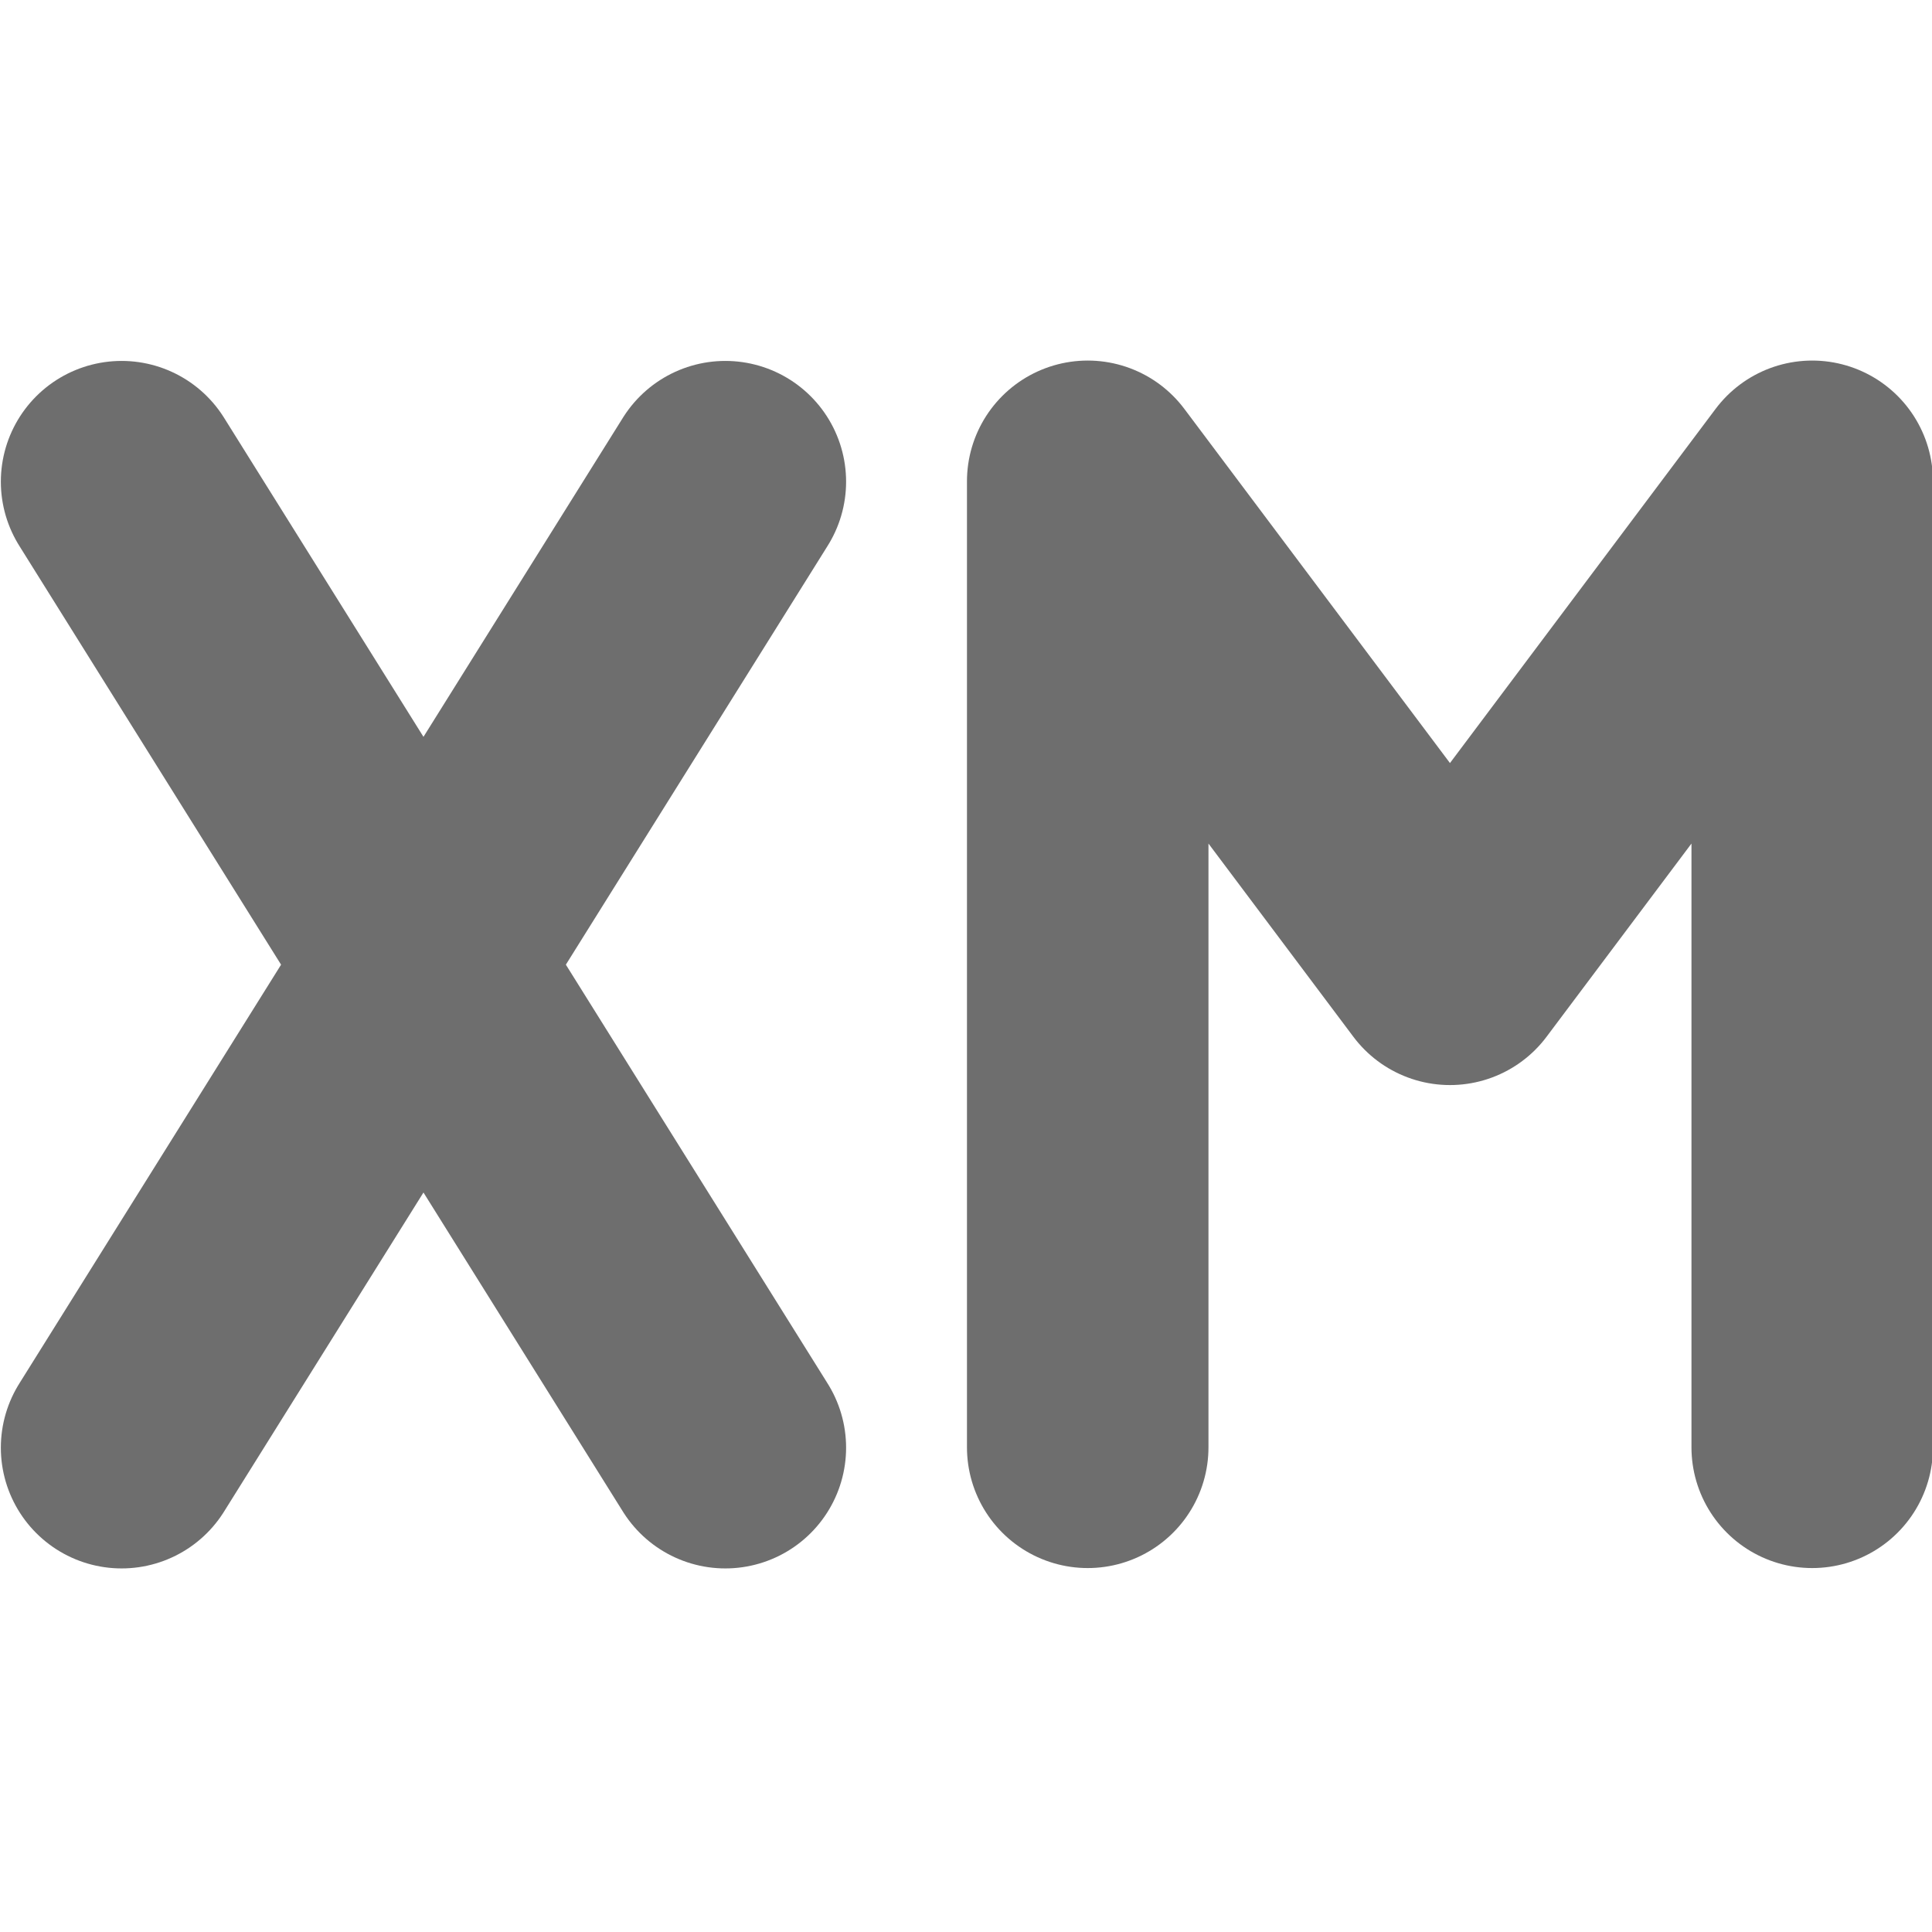 <svg xmlns="http://www.w3.org/2000/svg" width="16" height="16" version="1.1" viewBox="0 0 16 16">
 <g transform="translate(0,-1036.362)">
  <path style="fill:none;stroke:#6e6e6e;stroke-width:2;stroke-linecap:round;stroke-linejoin:round" d="m 15.008,1048.348 0,-8 m -6,0 3,4 3,-4 m -6,8 0,-8"/>
  <path style="fill:none;stroke:#6e6e6e;stroke-width:2;stroke-linecap:round" d="m 6.007,1040.351 -5,8 m 0,-8 5,8"/>
 </g>
</svg>
